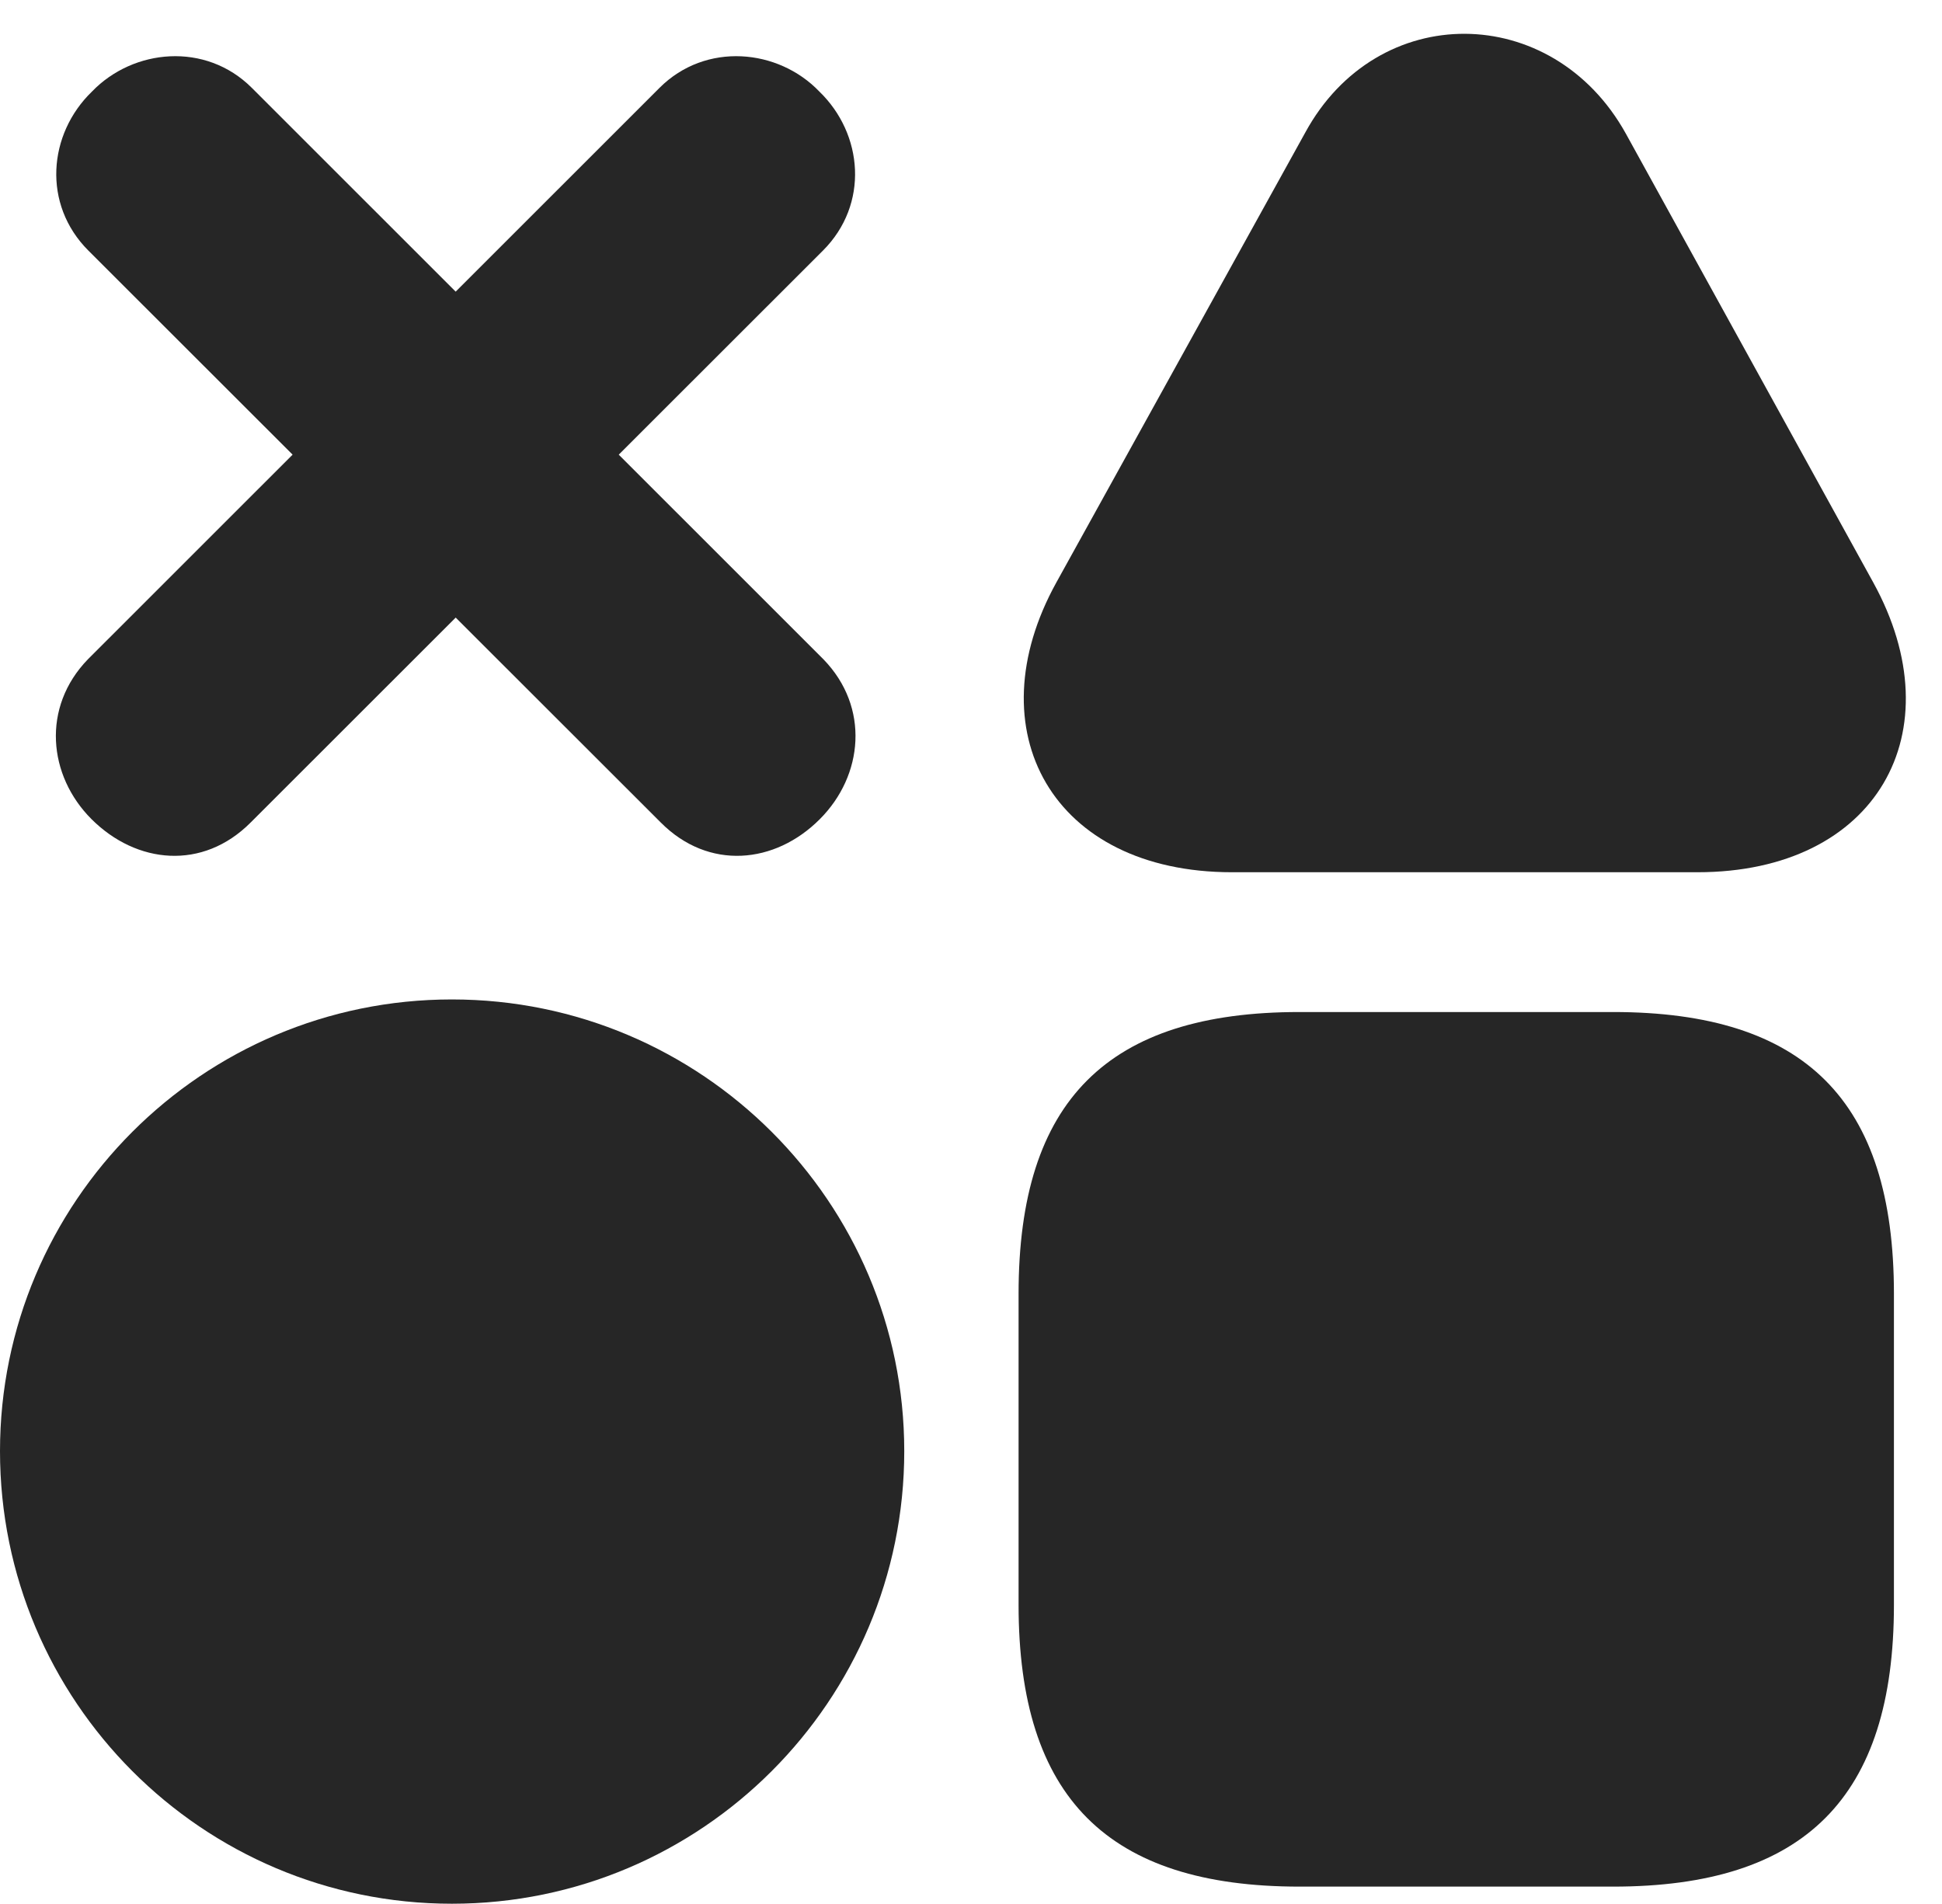 <?xml version="1.0" encoding="UTF-8"?>
<!--Generator: Apple Native CoreSVG 326-->
<!DOCTYPE svg PUBLIC "-//W3C//DTD SVG 1.1//EN" "http://www.w3.org/Graphics/SVG/1.1/DTD/svg11.dtd">
<svg version="1.1" xmlns="http://www.w3.org/2000/svg" xmlns:xlink="http://www.w3.org/1999/xlink"
       viewBox="0 0 19.756 19.366">
       <g>
              <rect height="19.366" opacity="0" width="19.756" x="0" y="0" />
              <path d="M13.22 19.192L16.41 19.192C18.358 19.192 19.267 18.286 19.267 16.326L19.267 13.161C19.267 11.193 18.358 10.295 16.41 10.295L13.22 10.295C11.271 10.295 10.362 11.193 10.362 13.161L10.362 16.326C10.362 18.286 11.271 19.192 13.22 19.192Z"
                     fill="currentColor" fill-opacity="0.85" />
              <path d="M4.597 19.366C7.138 19.366 9.199 17.302 9.199 14.762C9.199 12.229 7.138 10.167 4.597 10.167C2.056 10.167 0 12.229 0 14.762C0 17.302 2.056 19.366 4.597 19.366Z"
                     fill="currentColor" fill-opacity="0.85" />
              <path d="M12.533 8.873L17.268 8.873C19.094 8.873 19.893 7.444 19.056 5.924L16.539 1.358C15.794 0.017 14.012-0.003 13.277 1.351L10.747 5.924C9.912 7.432 10.704 8.873 12.533 8.873Z"
                     fill="currentColor" fill-opacity="0.85" />
              <path d="M6.722 8.367C7.209 8.857 7.885 8.79 8.34 8.333C8.783 7.89 8.85 7.194 8.377 6.707L2.562 0.894C2.092 0.424 1.356 0.495 0.936 0.931C0.488 1.364 0.429 2.079 0.899 2.549ZM2.55 8.367L8.372 2.549C8.842 2.079 8.783 1.364 8.335 0.931C7.917 0.495 7.179 0.424 6.709 0.894L0.894 6.707C0.422 7.194 0.488 7.89 0.931 8.333C1.389 8.79 2.062 8.857 2.55 8.367Z"
                     fill="currentColor" fill-opacity="0.85" />
       </g>
</svg>
